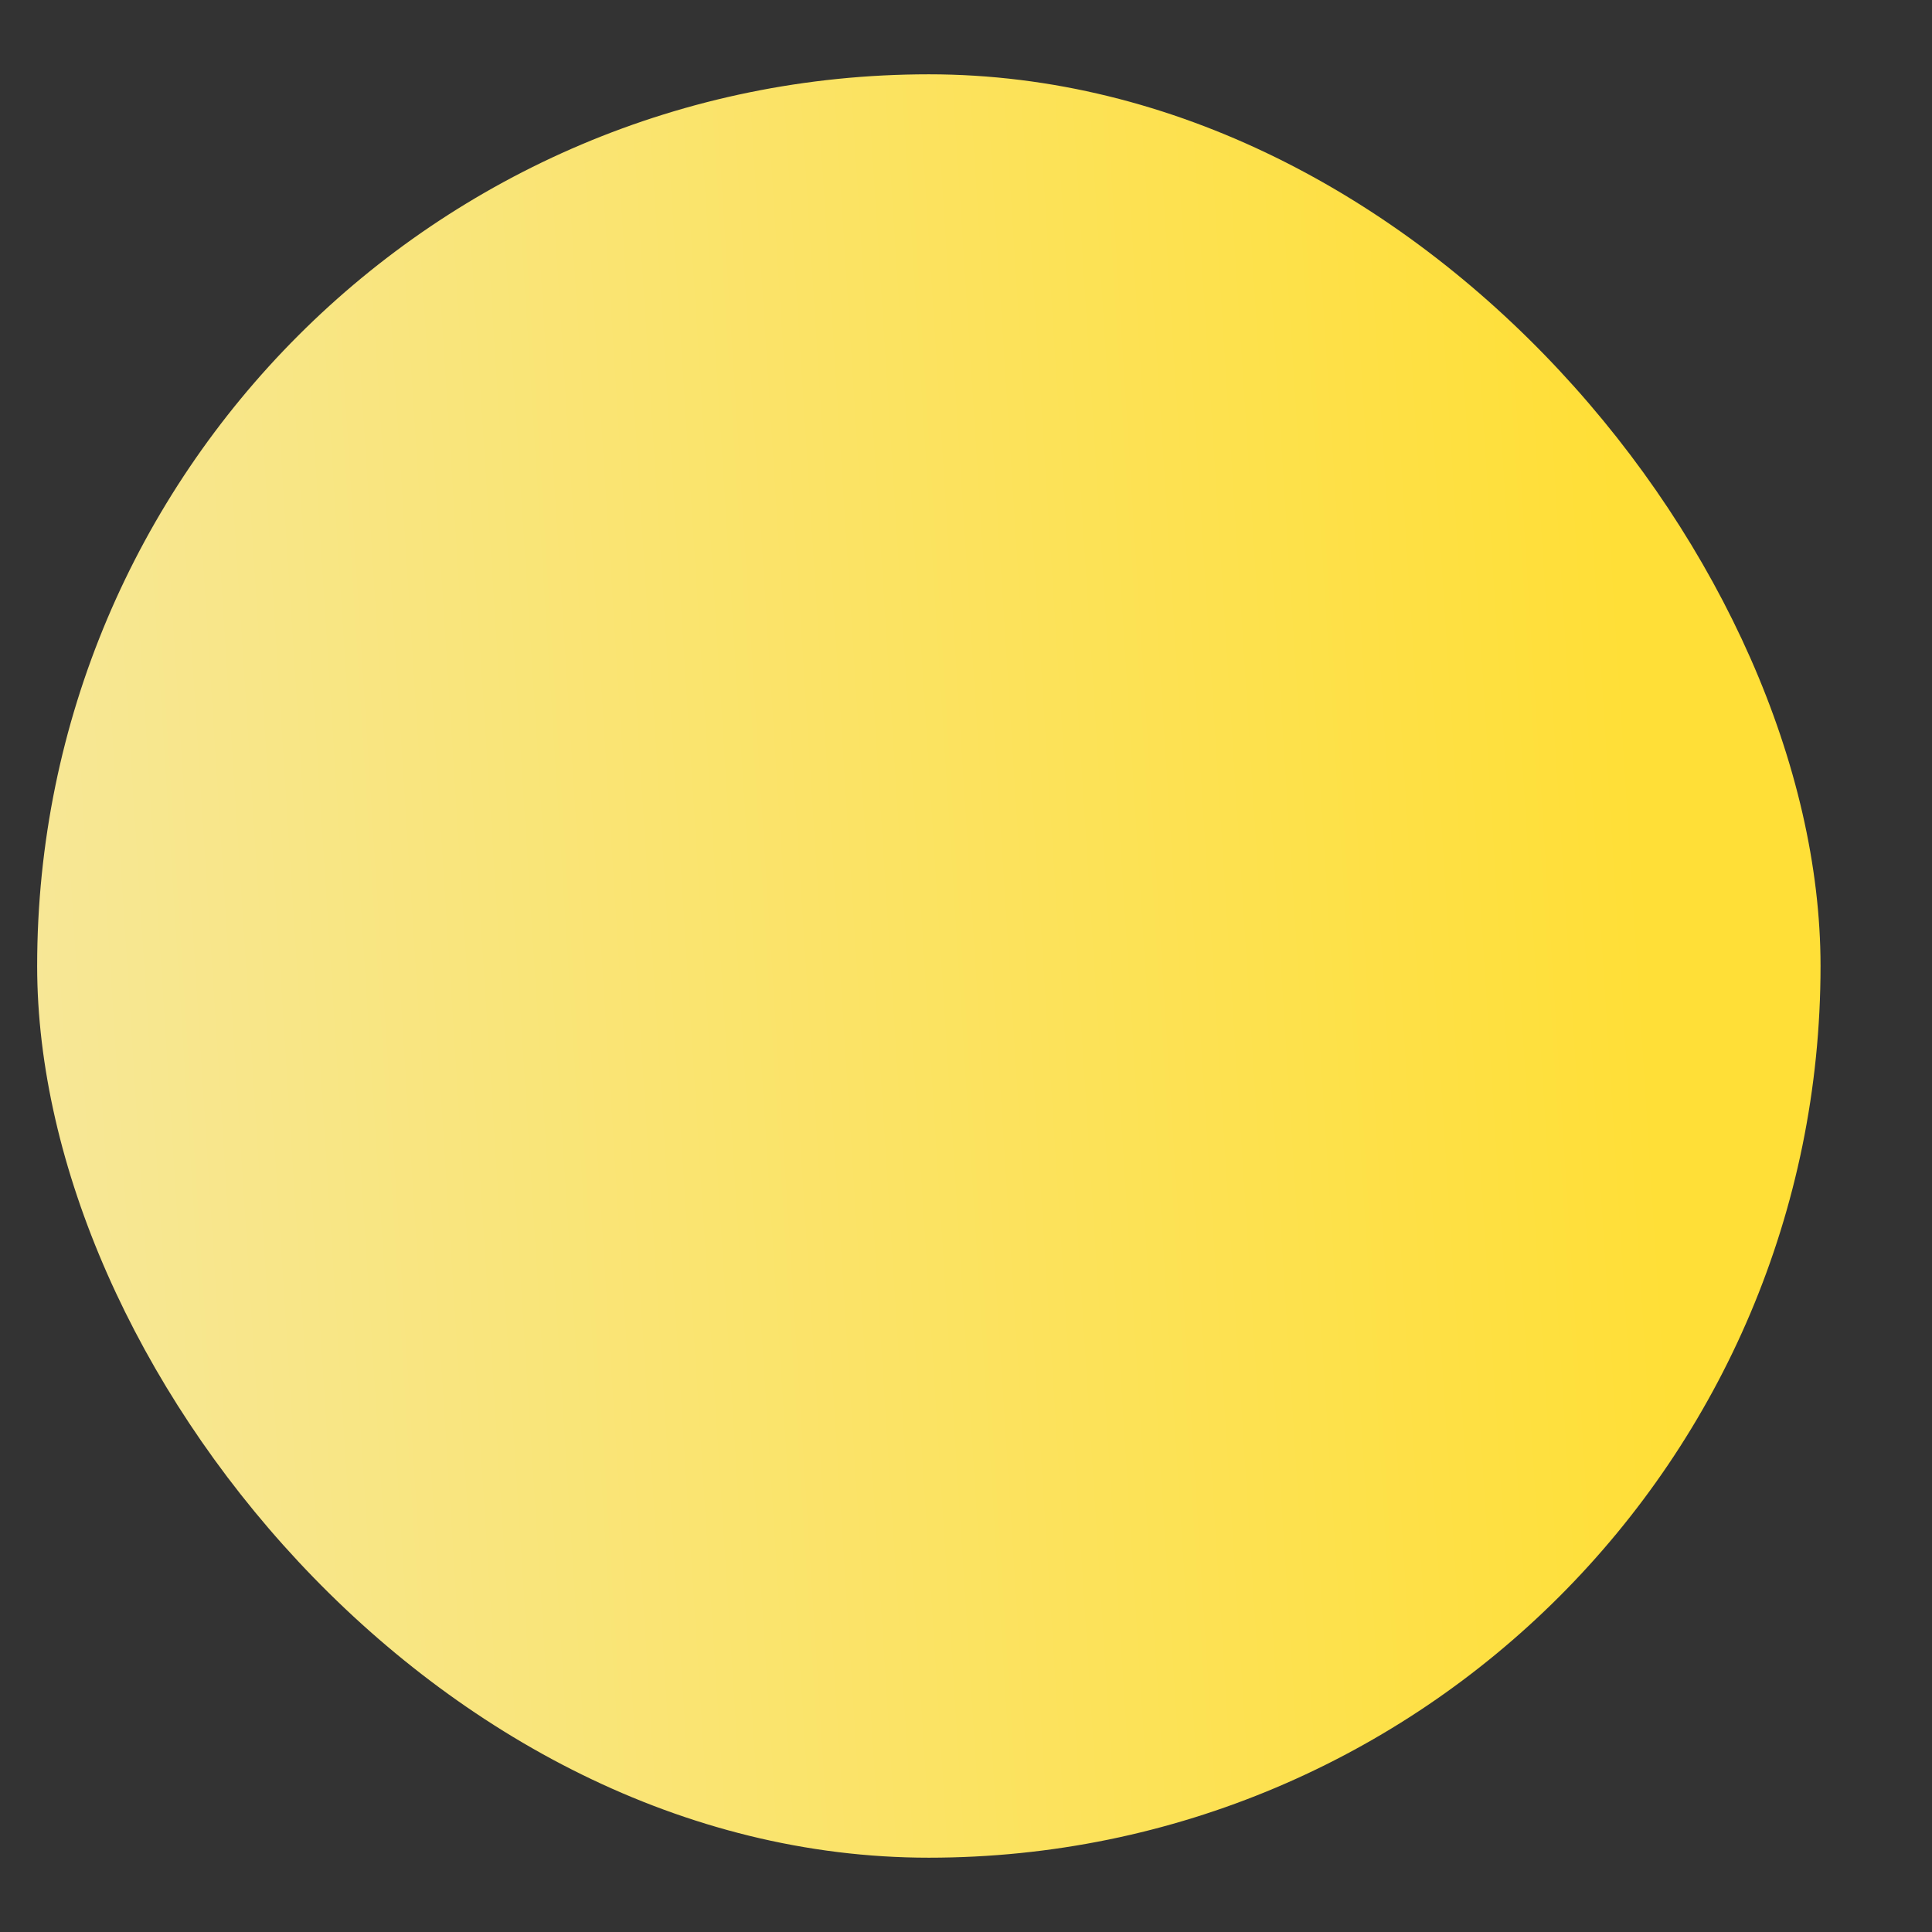 <svg width="13" height="13" viewBox="0 0 13 13" fill="none" xmlns="http://www.w3.org/2000/svg">
<rect x="0" y="0" width="13" height="13" fill="#333333" stroke="none"/>
<rect x="0.25" y="0.5" width="12" height="12" rx="6" fill="url(#paint0_linear_1916_3491)"/>
<defs>
<linearGradient id="paint0_linear_1916_3491" x1="10.583" y1="-1.167" x2="-12.218" y2="0.299" gradientUnits="userSpaceOnUse">
<stop stop-color="#FFDF37"/>
<stop offset="0.918" stop-color="#EFEFEF"/>
</linearGradient>
</defs>
</svg>
